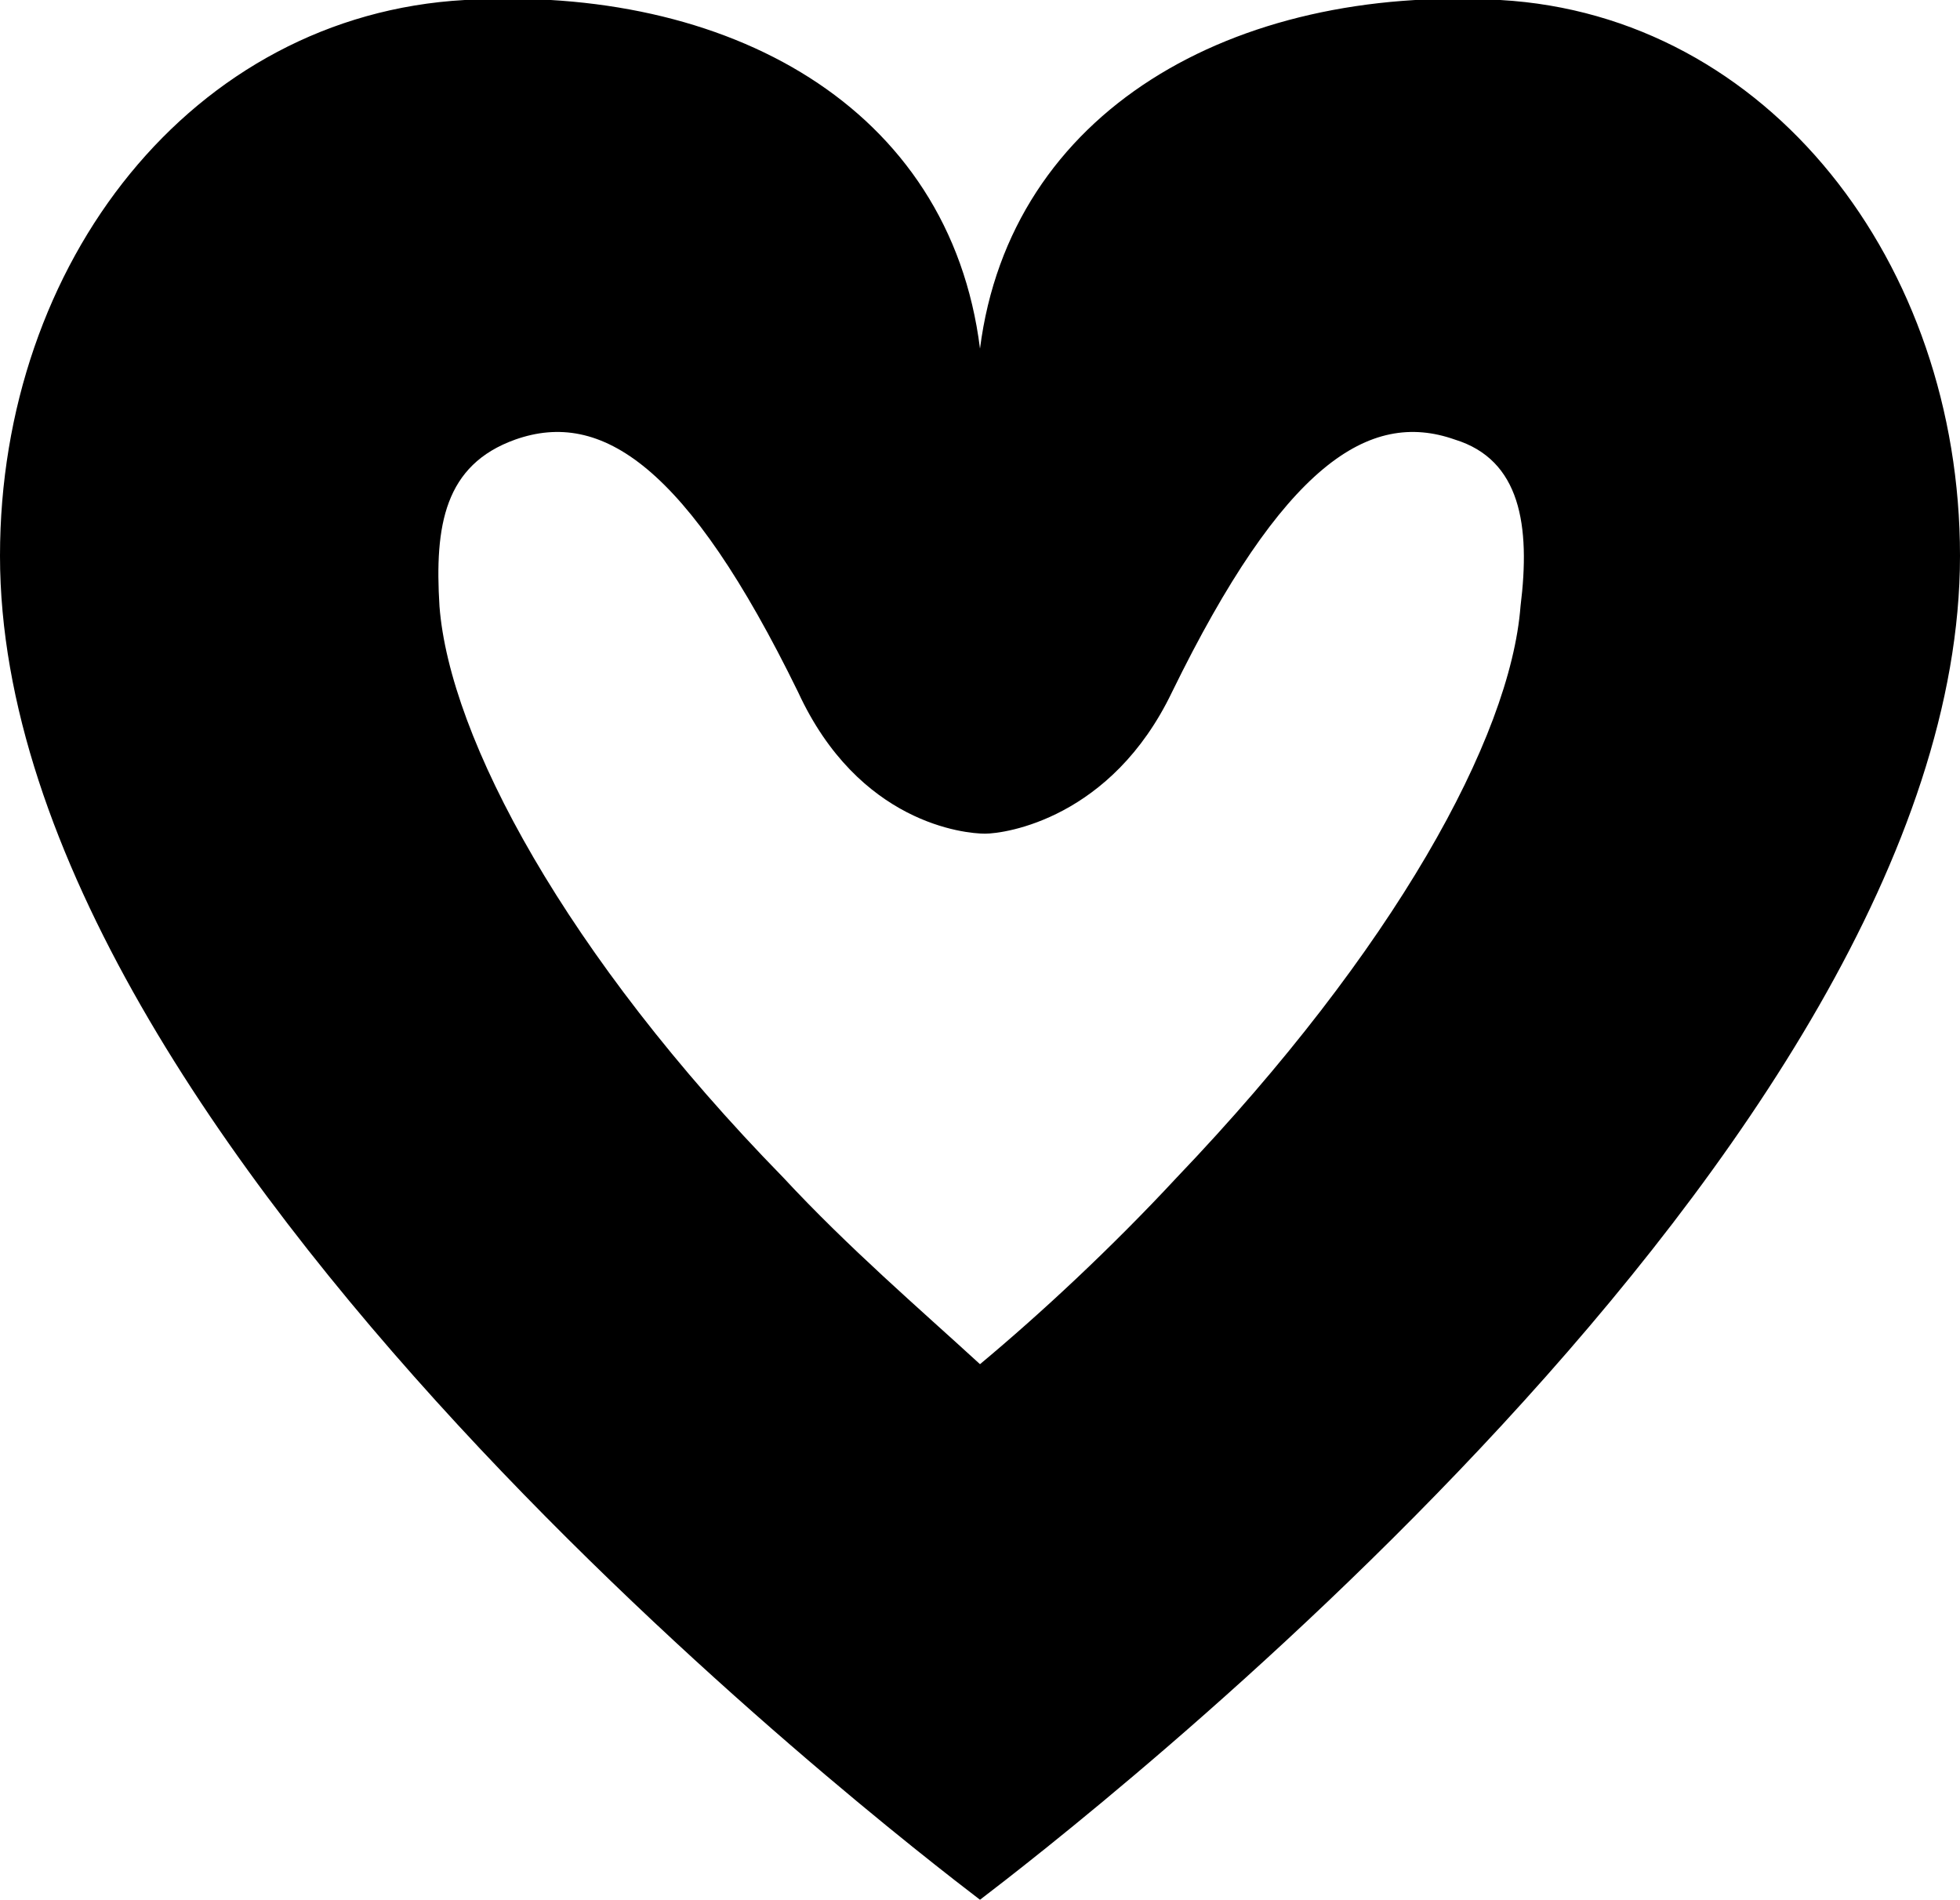<?xml version="1.0" encoding="utf-8"?>
<!-- Generator: Adobe Illustrator 18.0.0, SVG Export Plug-In . SVG Version: 6.00 Build 0)  -->
<!DOCTYPE svg PUBLIC "-//W3C//DTD SVG 1.1//EN" "http://www.w3.org/Graphics/SVG/1.1/DTD/svg11.dtd">
<svg version="1.1" id="Layer_1" xmlns="http://www.w3.org/2000/svg" xmlns:xlink="http://www.w3.org/1999/xlink" x="0px" y="0px"
	 viewBox="0 0 38.8 37.6" enable-background="new 0 0 38.8 37.6" xml:space="preserve">
<path d="M29.7,0C24.4-0.3,20,2.2,19.4,6.9c-0.6-4.8-5-7.2-10.2-6.9C3.8,0.3,0,5.2,0,11c0,11.7,17.7,25.3,19.4,26.6
	c1.7-1.3,19.4-14.9,19.4-26.6C38.8,5.2,35,0.3,29.7,0z M30.1,12c-0.2,2.6-2.5,6.8-6.8,11.3c-1.3,1.4-2.7,2.7-3.9,3.7
	c-1.2-1.1-2.6-2.3-3.9-3.7c-4.3-4.4-6.6-8.7-6.8-11.3c-0.1-1.6,0.1-2.8,1.5-3.3c1.7-0.6,3.4,0.5,5.6,5c1.2,2.6,3.3,2.8,3.7,2.8
	c0.4,0,2.5-0.3,3.7-2.8c2.2-4.5,3.9-5.6,5.6-5C30.1,9.1,30.3,10.4,30.1,12z"/>
</svg>
